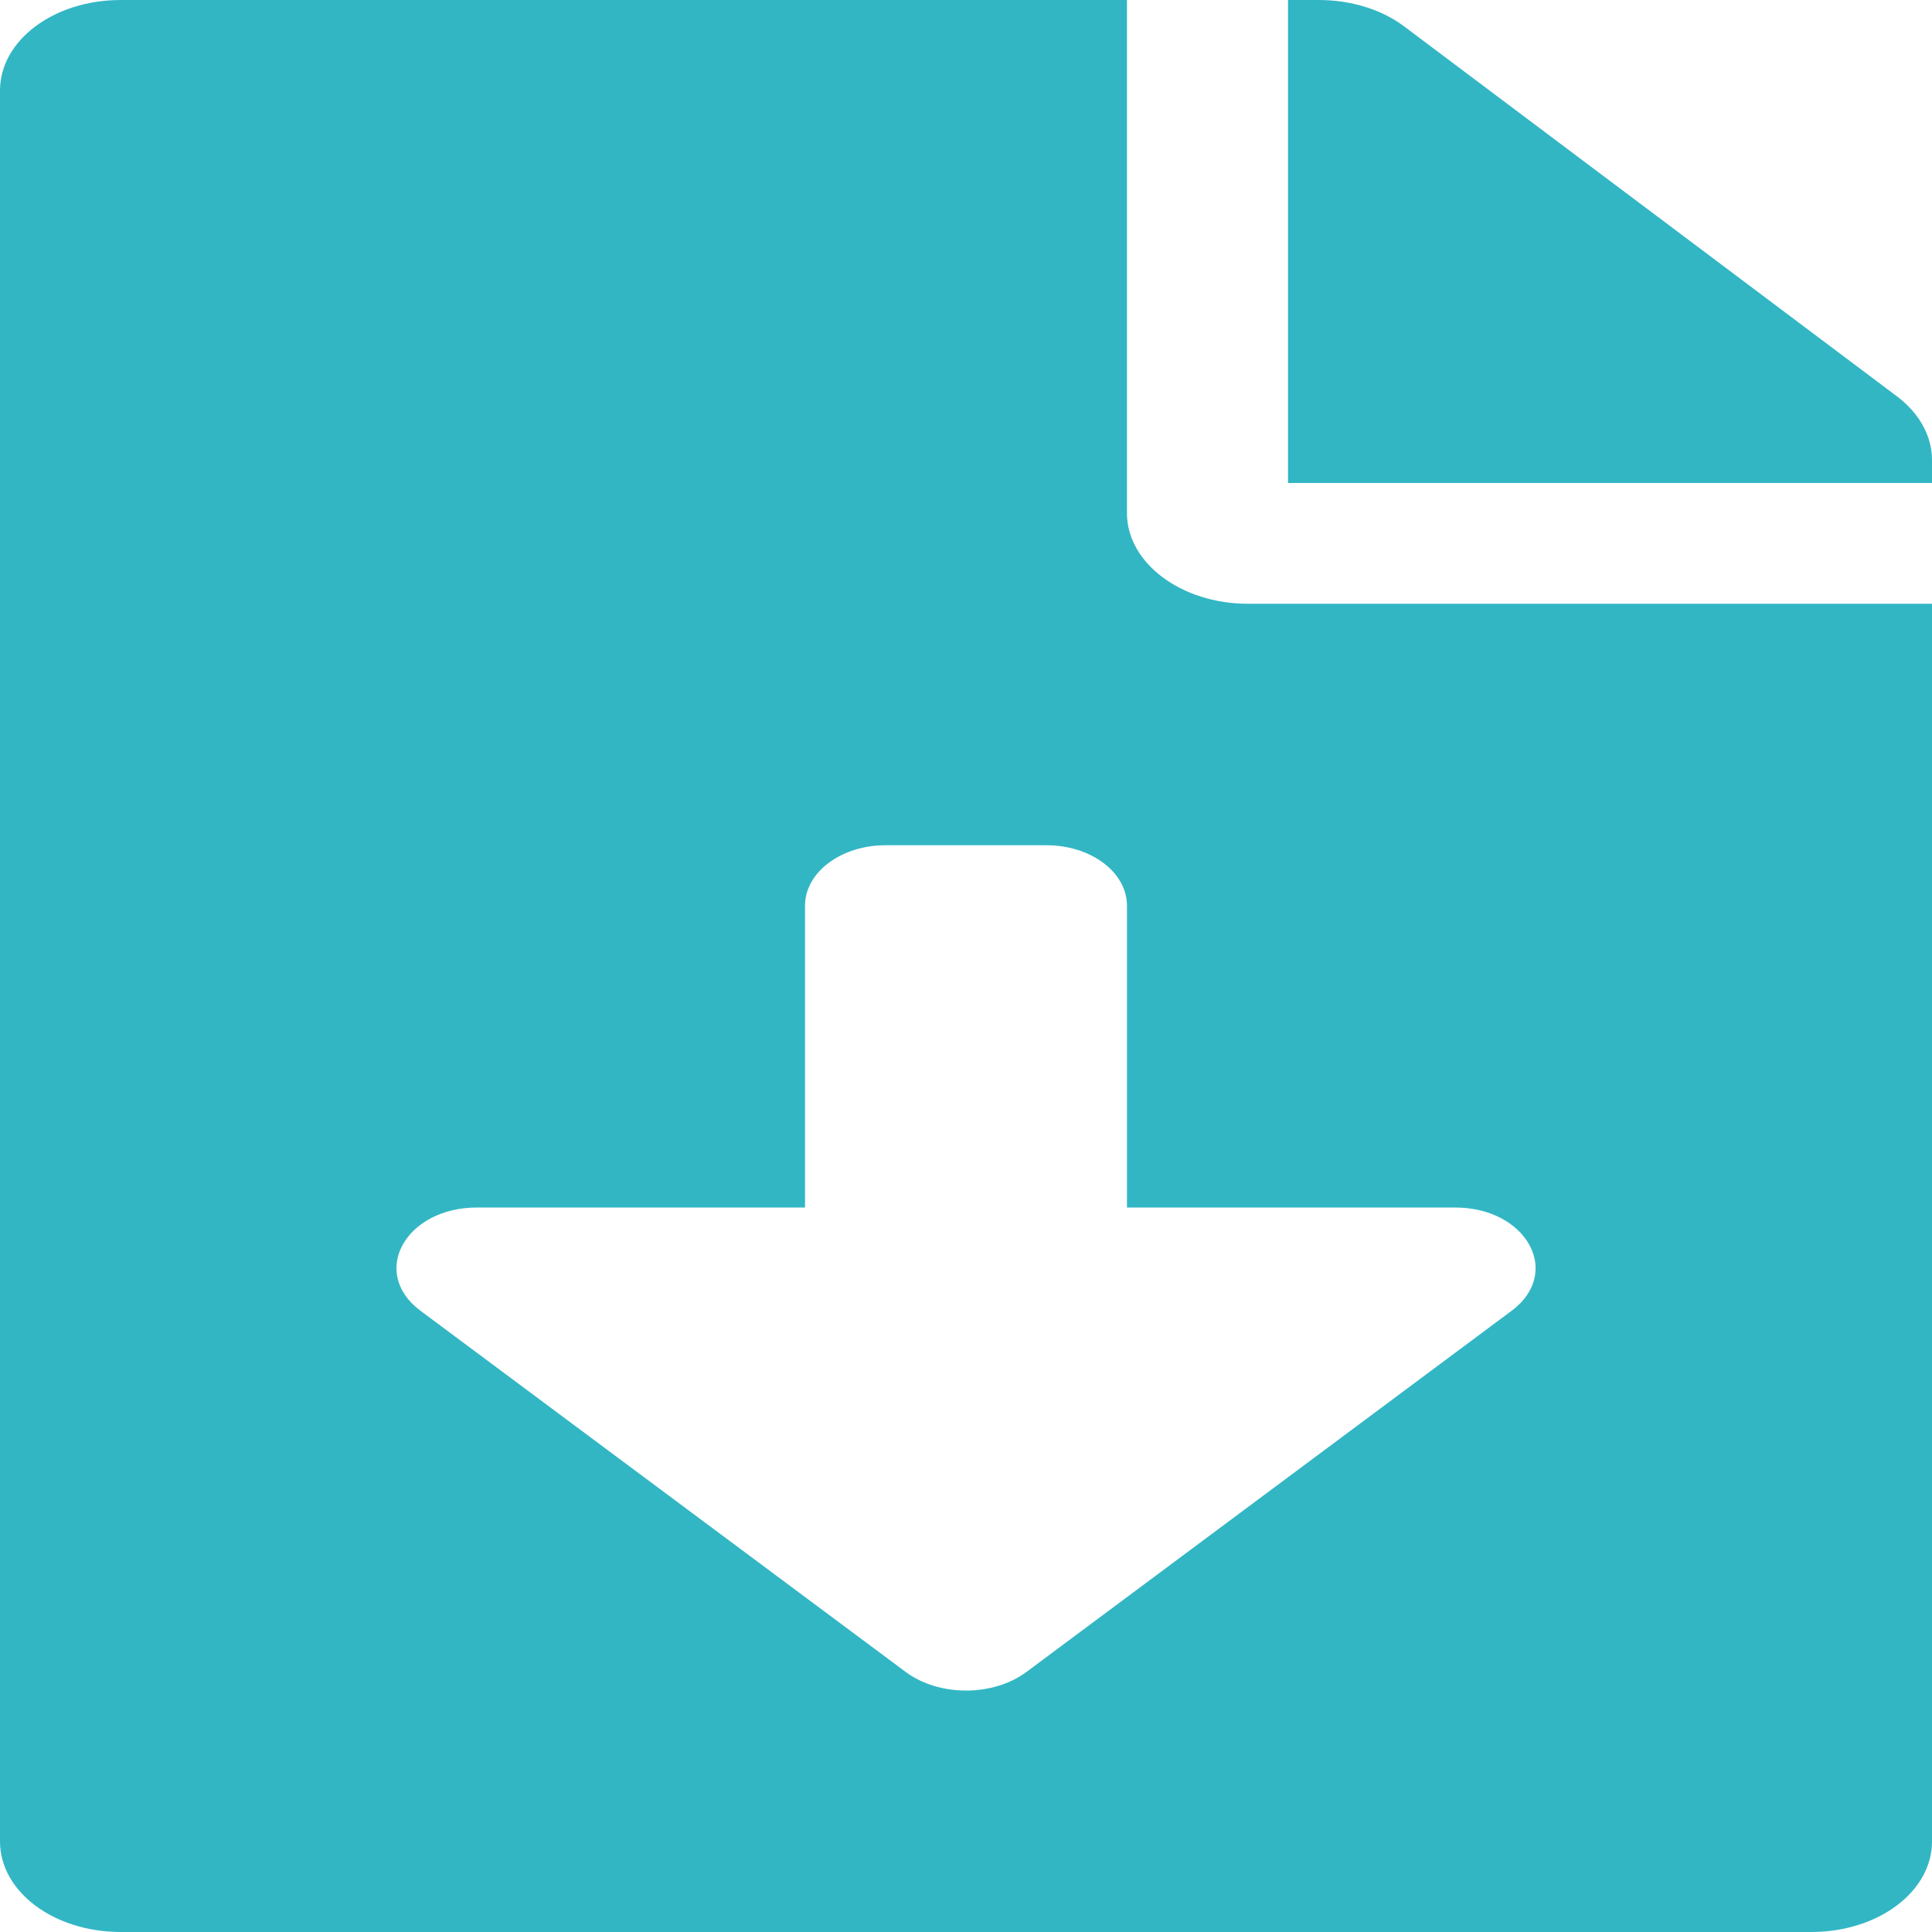 <svg width="16" height="16" viewBox="0 0 16 16" fill="none" xmlns="http://www.w3.org/2000/svg">
<path d="M9.333 4.25V0H1C0.446 0 0 0.334 0 0.75V15.25C0 15.666 0.446 16 1 16H15C15.554 16 16 15.666 16 15.25V5H10.333C9.783 5 9.333 4.662 9.333 4.25ZM12.519 10.855L8.501 13.846C8.224 14.052 7.777 14.052 7.5 13.846L3.482 10.855C3.059 10.54 3.356 10 3.951 10H6.667V7.5C6.667 7.224 6.965 7 7.333 7H8.667C9.035 7 9.333 7.224 9.333 7.5V10H12.049C12.644 10 12.941 10.54 12.519 10.855ZM15.708 3.281L11.629 0.219C11.442 0.078 11.188 0 10.921 0H10.667V4H16V3.809C16 3.612 15.896 3.422 15.708 3.281Z" fill="#32B6C4"/>
</svg>

